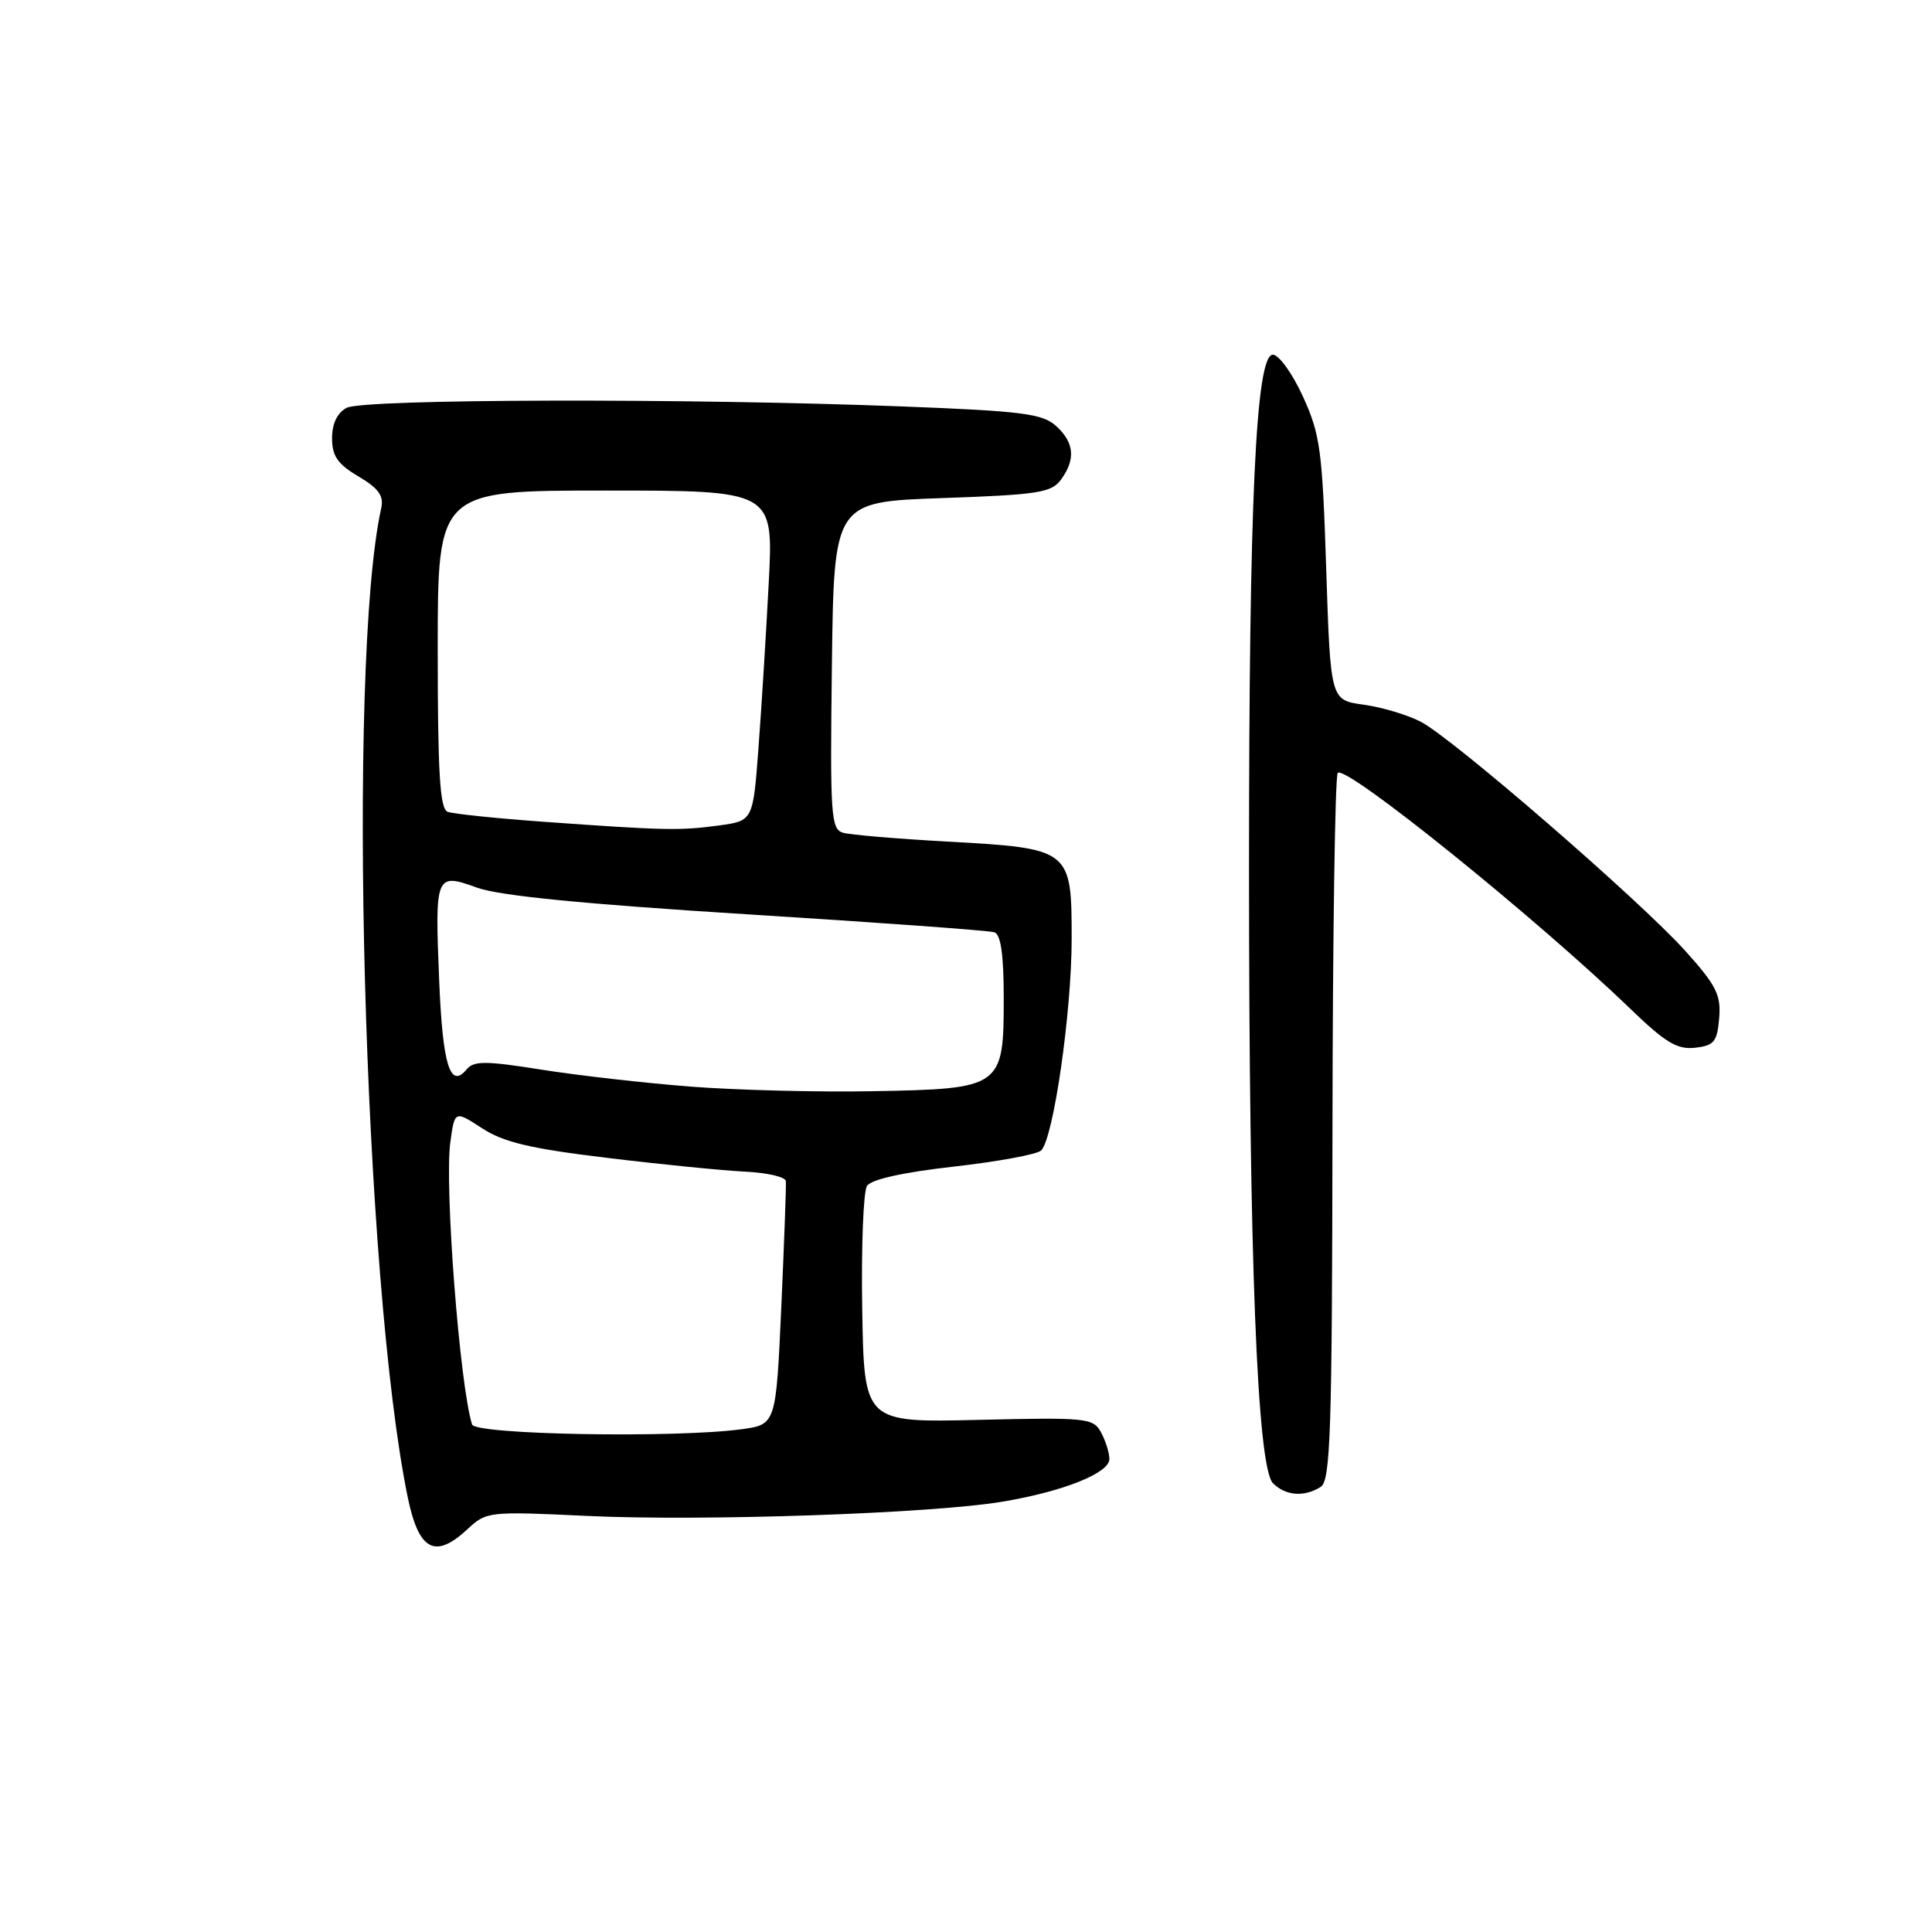 <?xml version="1.0" encoding="UTF-8" standalone="no"?>
<!DOCTYPE svg PUBLIC "-//W3C//DTD SVG 1.1//EN" "http://www.w3.org/Graphics/SVG/1.1/DTD/svg11.dtd" >
<svg xmlns="http://www.w3.org/2000/svg" xmlns:xlink="http://www.w3.org/1999/xlink" version="1.1" viewBox="0 0 256 256">
 <g >
 <path fill="currentColor"
d=" M 61.95 202.62 C 64.45 200.28 64.76 200.25 77.85 200.87 C 93.15 201.59 123.48 200.55 132.83 198.98 C 140.90 197.63 147.00 195.19 147.00 193.33 C 147.00 192.52 146.51 190.95 145.91 189.83 C 144.87 187.89 144.08 187.80 129.66 188.14 C 114.50 188.50 114.50 188.50 114.25 173.50 C 114.11 165.25 114.40 157.89 114.88 157.14 C 115.43 156.28 119.64 155.34 126.39 154.58 C 132.23 153.92 137.44 152.96 137.96 152.44 C 139.60 150.80 142.00 134.11 142.00 124.39 C 142.00 112.50 141.89 112.42 125.50 111.51 C 118.90 111.15 112.70 110.62 111.73 110.35 C 110.10 109.89 109.98 108.19 110.23 88.18 C 110.50 66.50 110.50 66.50 124.83 66.00 C 137.53 65.56 139.33 65.28 140.58 63.56 C 142.56 60.86 142.35 58.63 139.93 56.44 C 138.14 54.81 135.43 54.47 119.68 53.86 C 91.12 52.75 48.14 52.85 45.93 54.04 C 44.68 54.71 44.00 56.13 44.00 58.07 C 44.00 60.43 44.74 61.50 47.50 63.13 C 50.17 64.71 50.88 65.69 50.51 67.35 C 45.95 88.00 48.16 169.98 54.04 198.46 C 55.50 205.48 57.65 206.62 61.95 202.62 Z  M 175.00 197.02 C 176.30 196.20 176.51 189.78 176.56 149.56 C 176.59 123.98 176.90 102.76 177.26 102.41 C 178.35 101.31 203.63 121.70 216.11 133.75 C 220.69 138.16 222.25 139.10 224.61 138.83 C 227.13 138.54 227.54 138.04 227.80 134.91 C 228.06 131.84 227.42 130.57 223.35 126.04 C 217.32 119.33 192.49 97.82 188.25 95.63 C 186.48 94.71 183.07 93.70 180.66 93.37 C 176.30 92.77 176.30 92.77 175.73 75.41 C 175.22 59.63 174.94 57.56 172.64 52.53 C 171.25 49.49 169.46 47.00 168.66 47.00 C 166.40 47.00 165.50 66.37 165.50 115.00 C 165.50 166.77 166.58 194.44 168.68 196.54 C 170.35 198.21 172.82 198.40 175.00 197.02 Z  M 62.55 188.75 C 60.91 183.51 58.88 157.13 59.67 151.36 C 60.25 147.14 60.25 147.14 63.88 149.50 C 66.73 151.36 70.28 152.20 80.50 153.43 C 87.65 154.30 95.87 155.11 98.76 155.25 C 101.66 155.39 104.07 155.95 104.13 156.50 C 104.19 157.05 103.91 164.53 103.53 173.13 C 102.82 188.75 102.82 188.75 98.27 189.38 C 89.53 190.57 62.97 190.11 62.55 188.75 Z  M 91.50 143.98 C 85.45 143.51 76.55 142.50 71.73 141.73 C 64.30 140.55 62.79 140.55 61.82 141.71 C 59.65 144.33 58.66 141.14 58.20 130.08 C 57.61 115.84 57.70 115.62 63.21 117.62 C 66.16 118.69 77.31 119.79 99.00 121.15 C 116.33 122.23 131.06 123.30 131.75 123.53 C 132.62 123.81 133.00 126.50 133.00 132.31 C 133.00 144.09 132.74 144.28 115.73 144.59 C 108.45 144.73 97.55 144.45 91.50 143.98 Z  M 72.06 108.89 C 65.77 108.44 60.04 107.84 59.31 107.57 C 58.29 107.17 58.00 102.48 58.00 86.03 C 58.00 65.00 58.00 65.00 80.25 65.00 C 102.50 65.00 102.50 65.00 101.86 77.25 C 101.51 83.99 100.90 93.83 100.50 99.13 C 99.78 108.76 99.78 108.76 95.25 109.38 C 90.12 110.08 88.02 110.04 72.06 108.89 Z "/>
</g>
</svg>